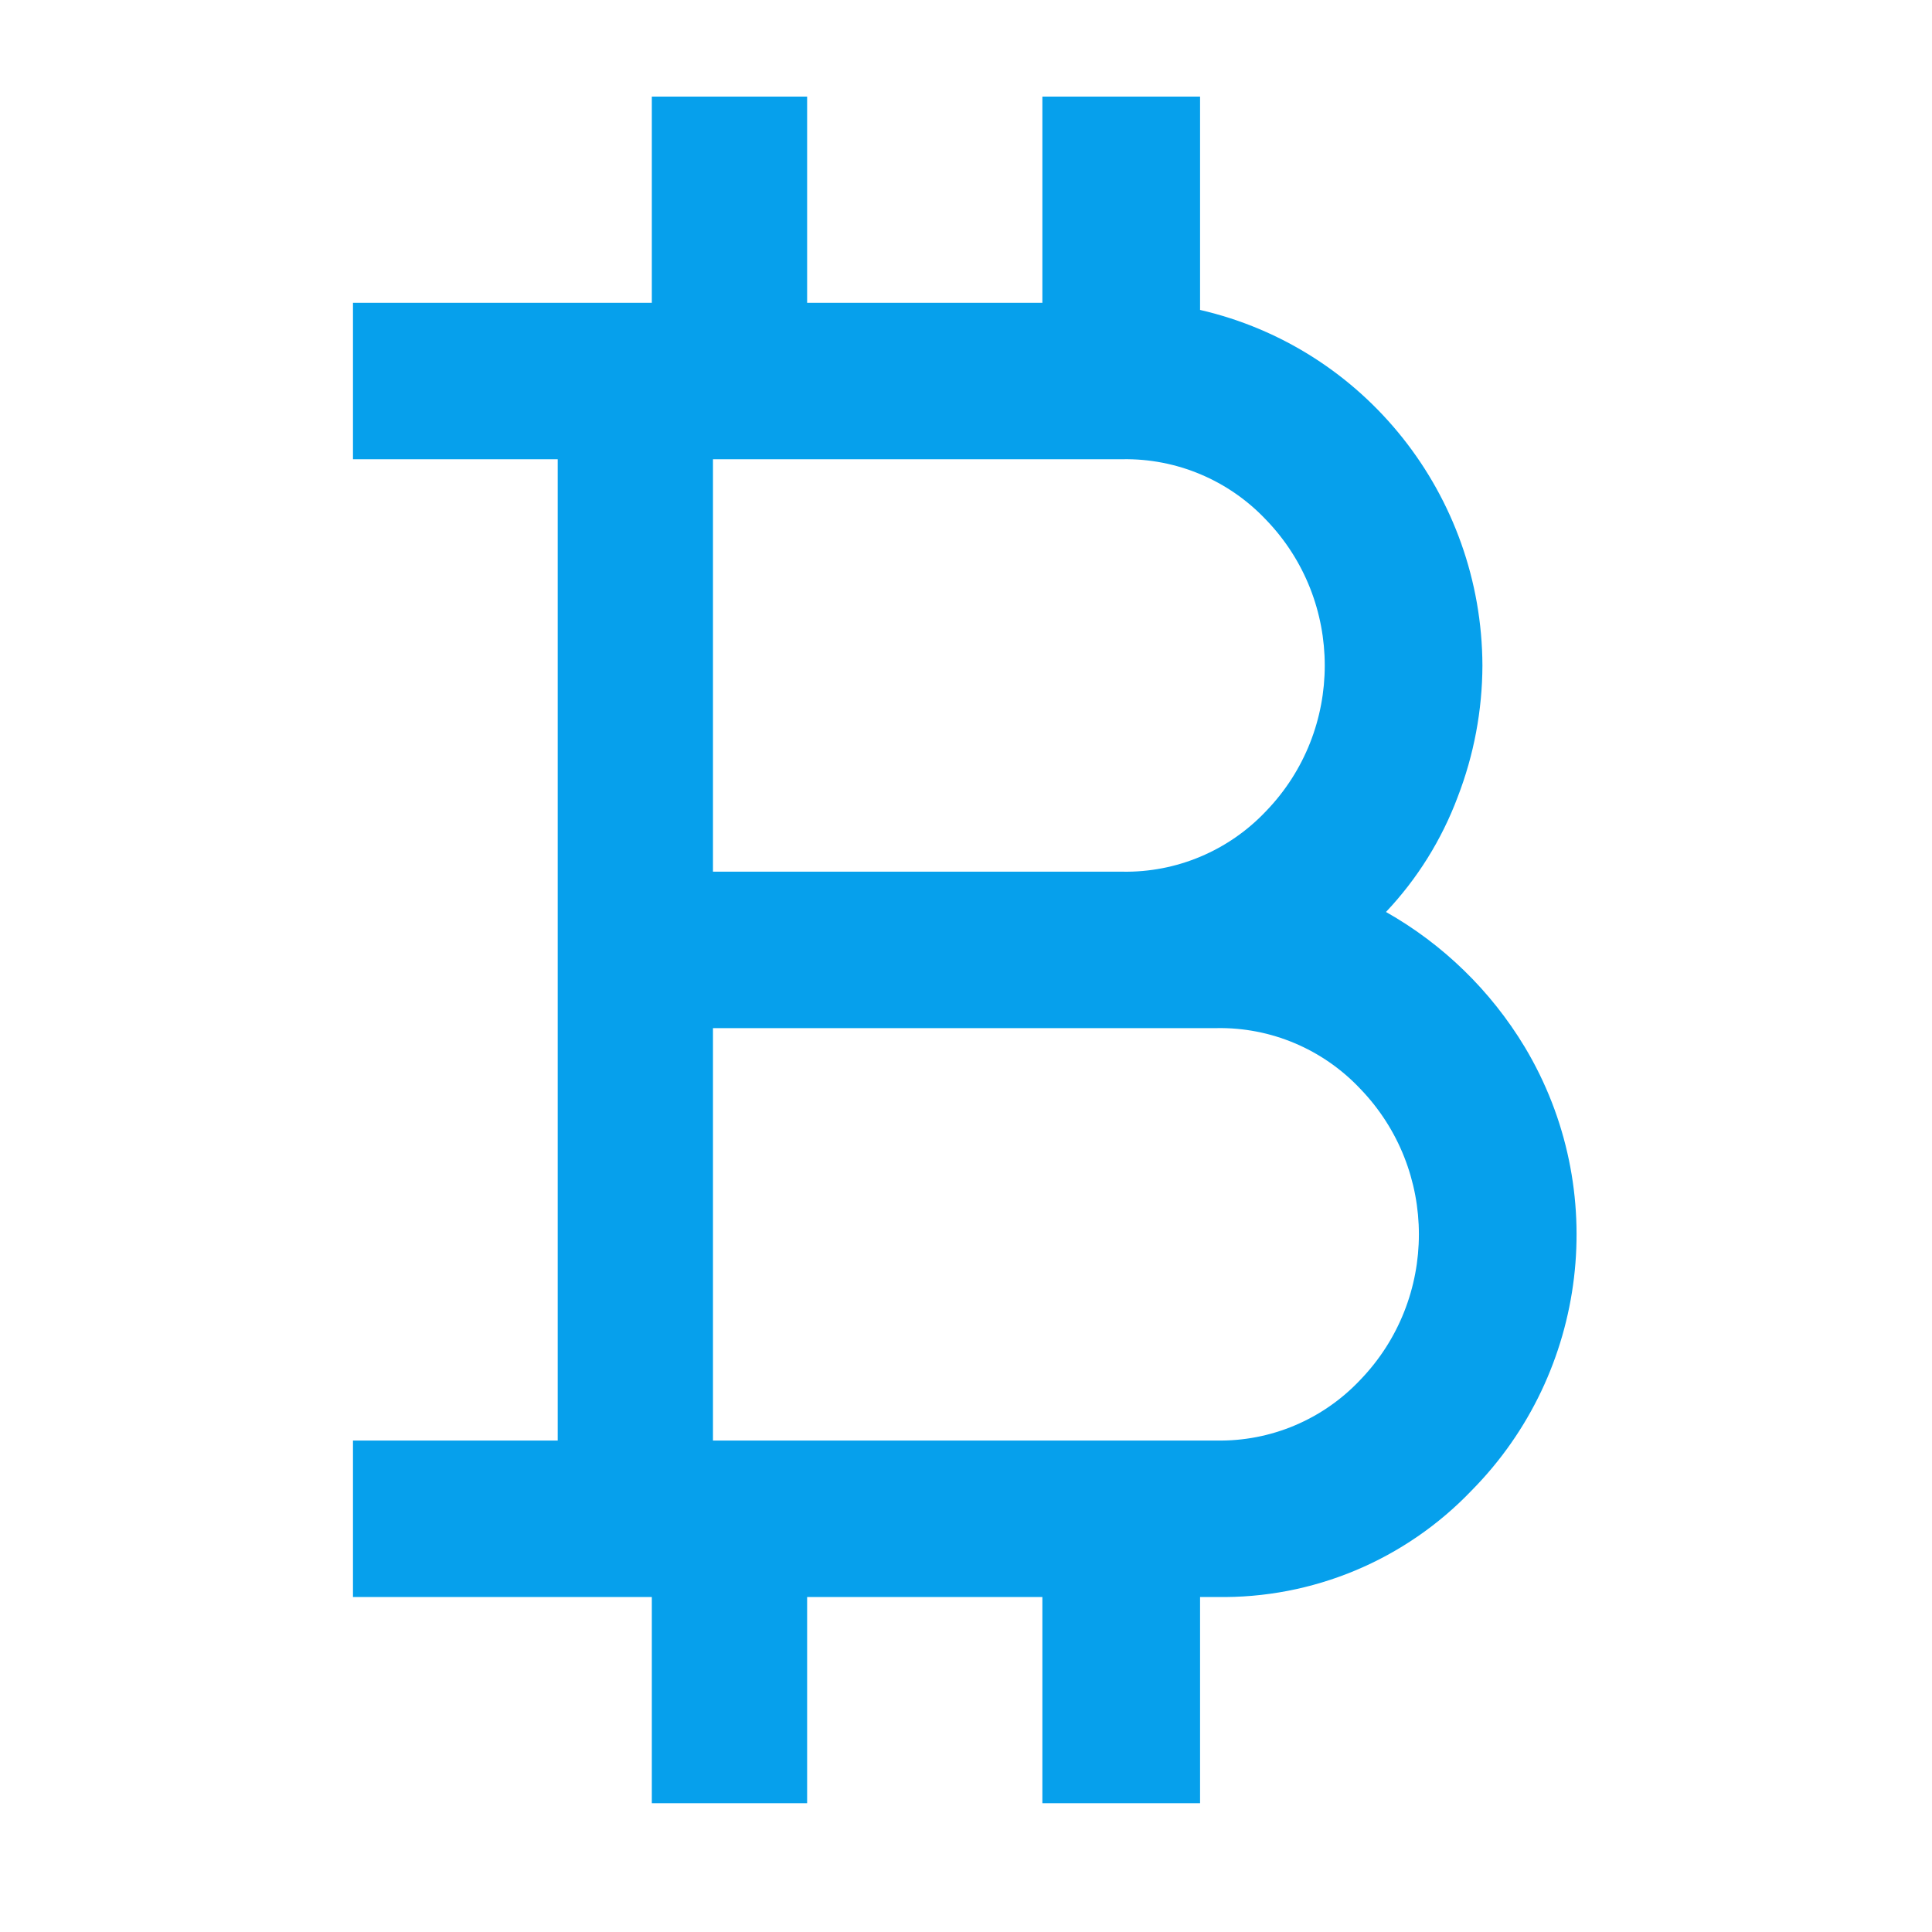 <?xml version="1.0" encoding="UTF-8"?><svg version="1.1" width="60px" height="60px" viewBox="0 0 60.0 60.0" xmlns="http://www.w3.org/2000/svg" xmlns:xlink="http://www.w3.org/1999/xlink"><defs><clipPath id="i0"><path d="M14.104,0 L14.104,6.404 L21.41,6.404 L21.41,0 L26.307,0 L26.307,6.625 C31.423,7.804 35.057,12.38 35.076,17.667 C35.072,19.064 34.811,20.449 34.308,21.751 C33.81,23.08 33.053,24.294 32.081,25.322 C33.852,26.323 35.337,27.768 36.391,29.517 C39.042,33.943 38.364,39.618 34.746,43.283 C32.677,45.451 29.804,46.651 26.819,46.596 L26.307,46.596 L26.307,53 L21.41,53 L21.41,46.596 L14.104,46.596 L14.104,53 L9.281,53 L9.281,46.596 L0,46.596 L0,41.737 L6.358,41.737 L6.358,11.262 L0,11.262 L0,6.404 L9.281,6.404 L9.281,0 L14.104,0 Z M26.819,28.929 L11.18,28.929 L11.18,41.737 L26.819,41.737 C28.5,41.768 30.117,41.087 31.276,39.86 C33.712,37.341 33.712,33.326 31.276,30.807 C30.117,29.58 28.5,28.898 26.819,28.929 Z M23.896,11.262 L11.18,11.262 L11.18,24.071 L23.896,24.071 C25.577,24.101 27.194,23.42 28.354,22.193 C30.788,19.674 30.788,15.66 28.354,13.14 C27.194,11.913 25.577,11.232 23.896,11.262 Z"></path></clipPath></defs><g transform="translate(10.962 3)"><g clip-path="url(#i0)"><polygon points="0,0 38,0 38,53 0,53 0,0" stroke="none" fill="#06A0EC"></polygon></g></g></svg>